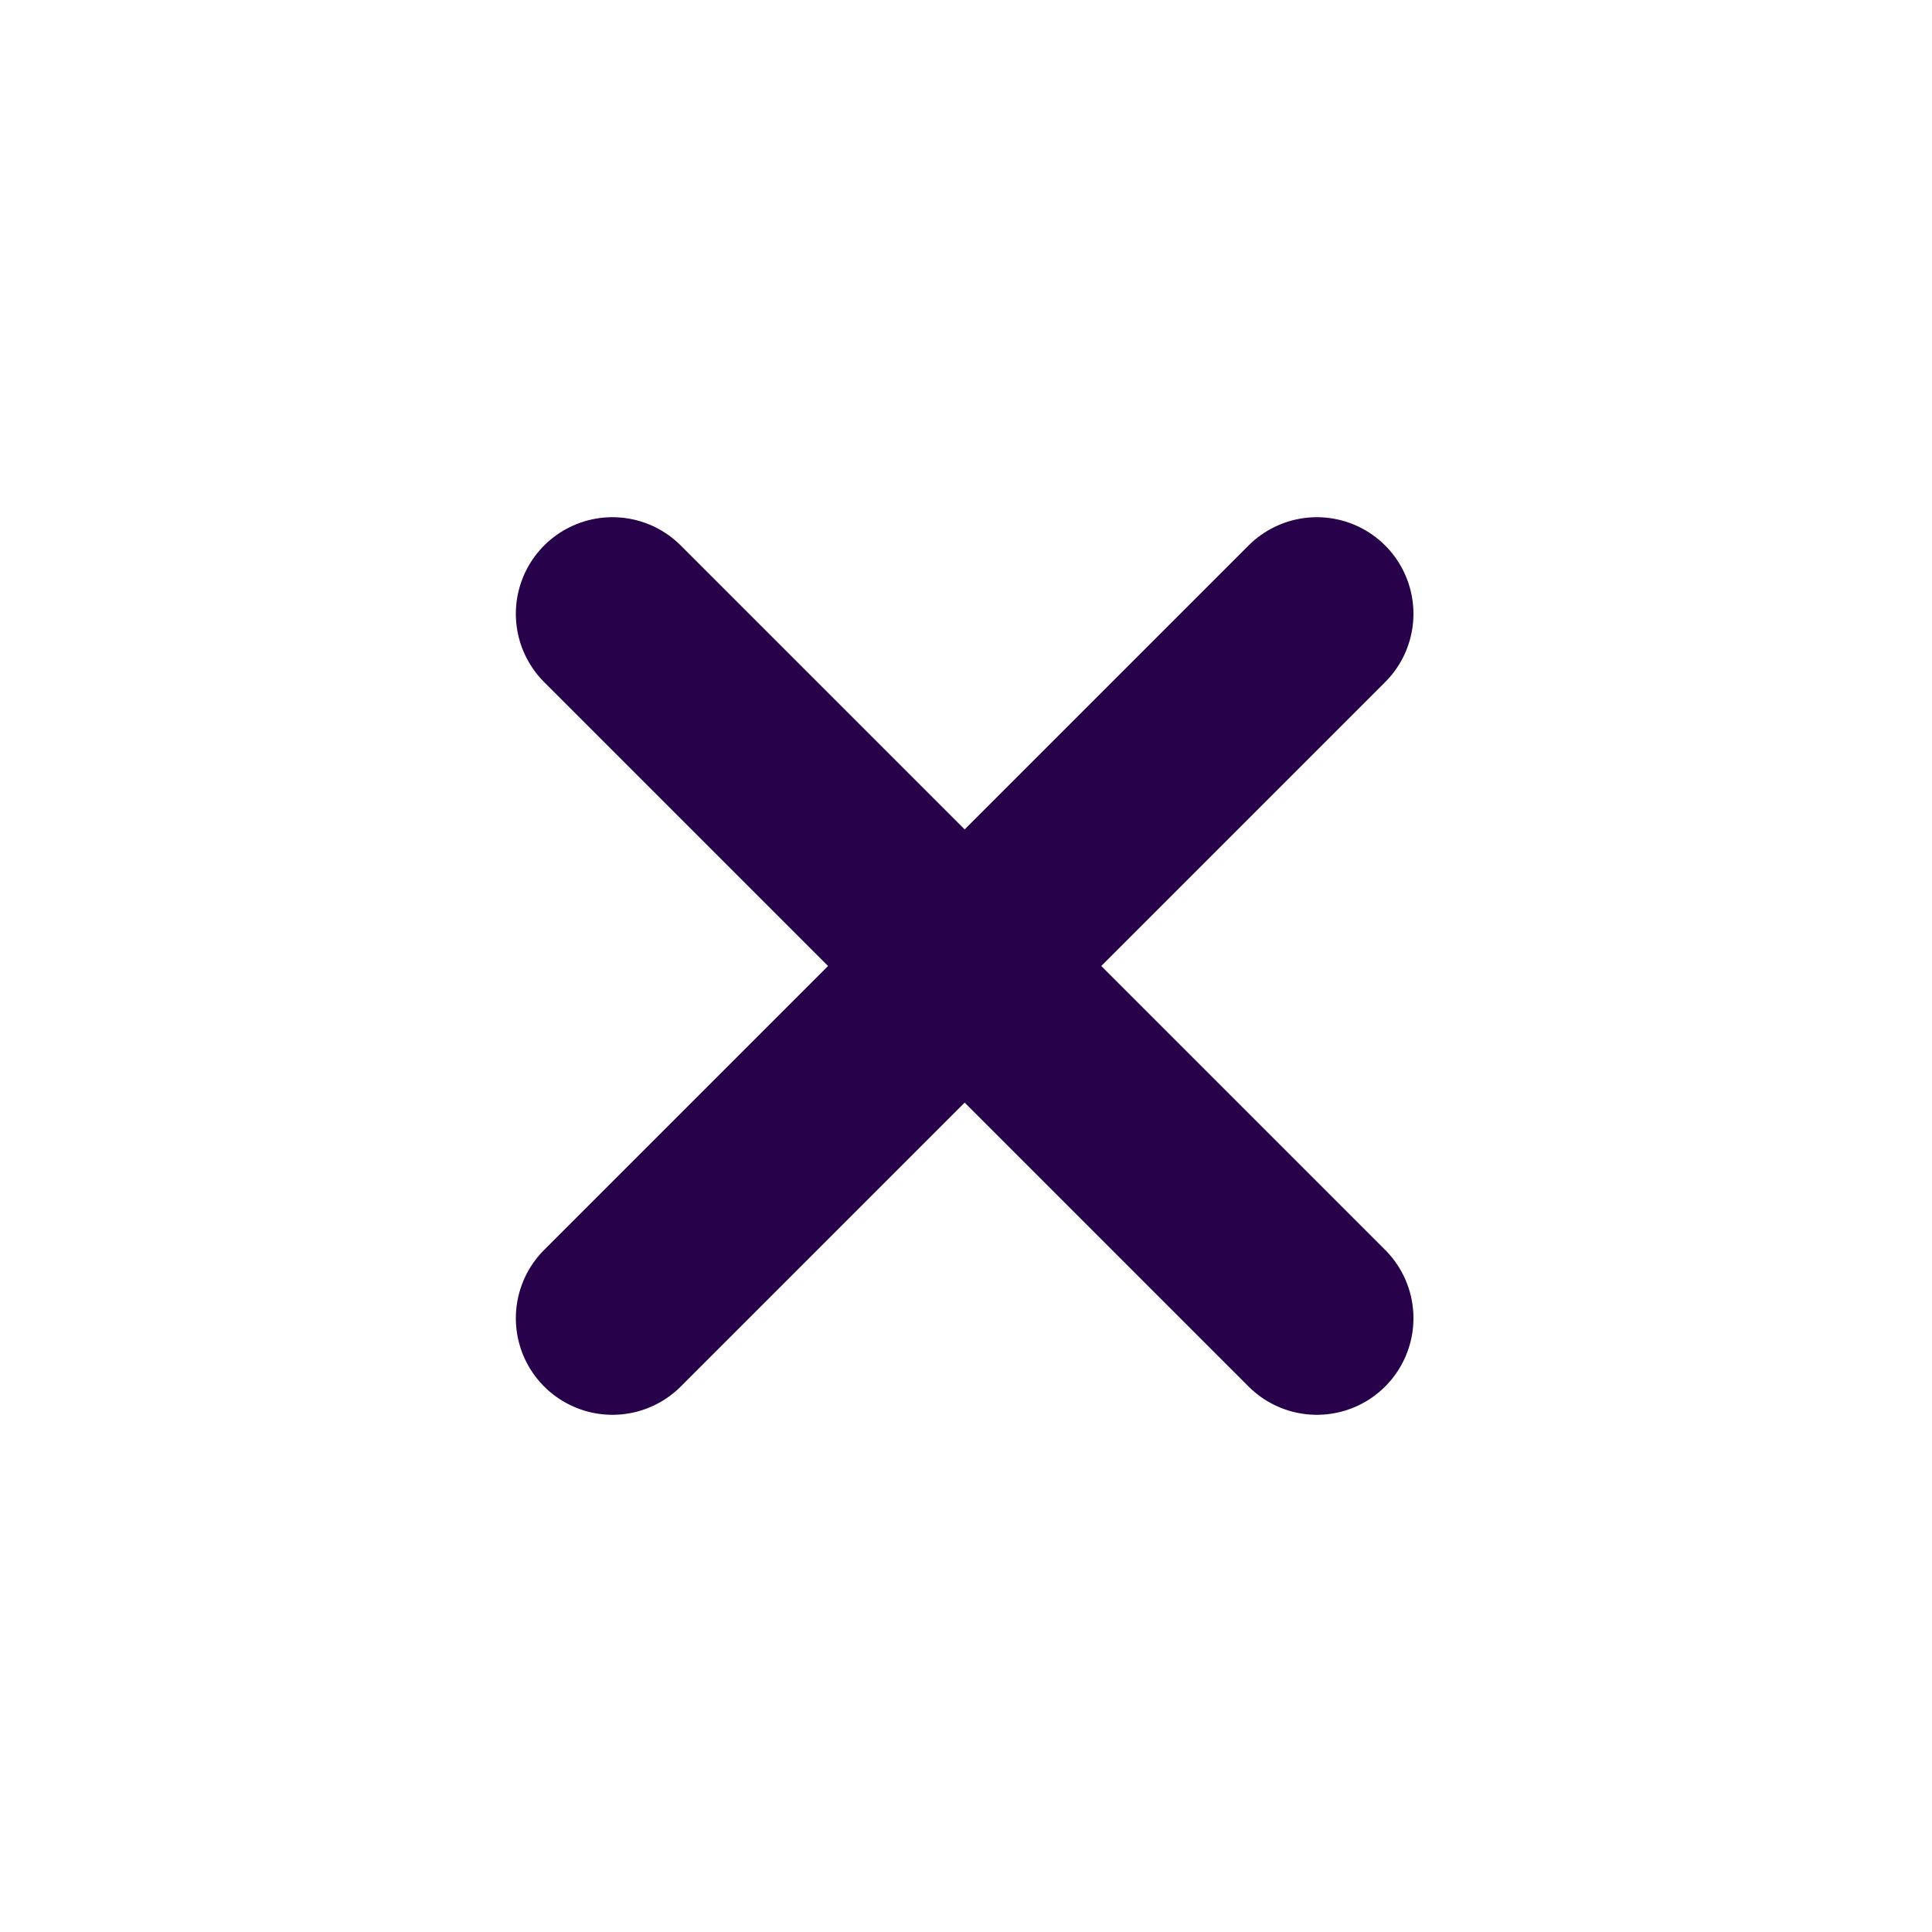 <svg xmlns="http://www.w3.org/2000/svg" width="100" height="100" viewBox="0 0 100 100"><line x1="31.7" y1="31.77" x2="68.16" y2="68.23" style="fill:none;stroke:#270149;stroke-linecap:round;stroke-linejoin:round;stroke-width:10px"/><line x1="68.16" y1="31.77" x2="31.7" y2="68.23" style="fill:none;stroke:#270149;stroke-linecap:round;stroke-linejoin:round;stroke-width:10px"/></svg>